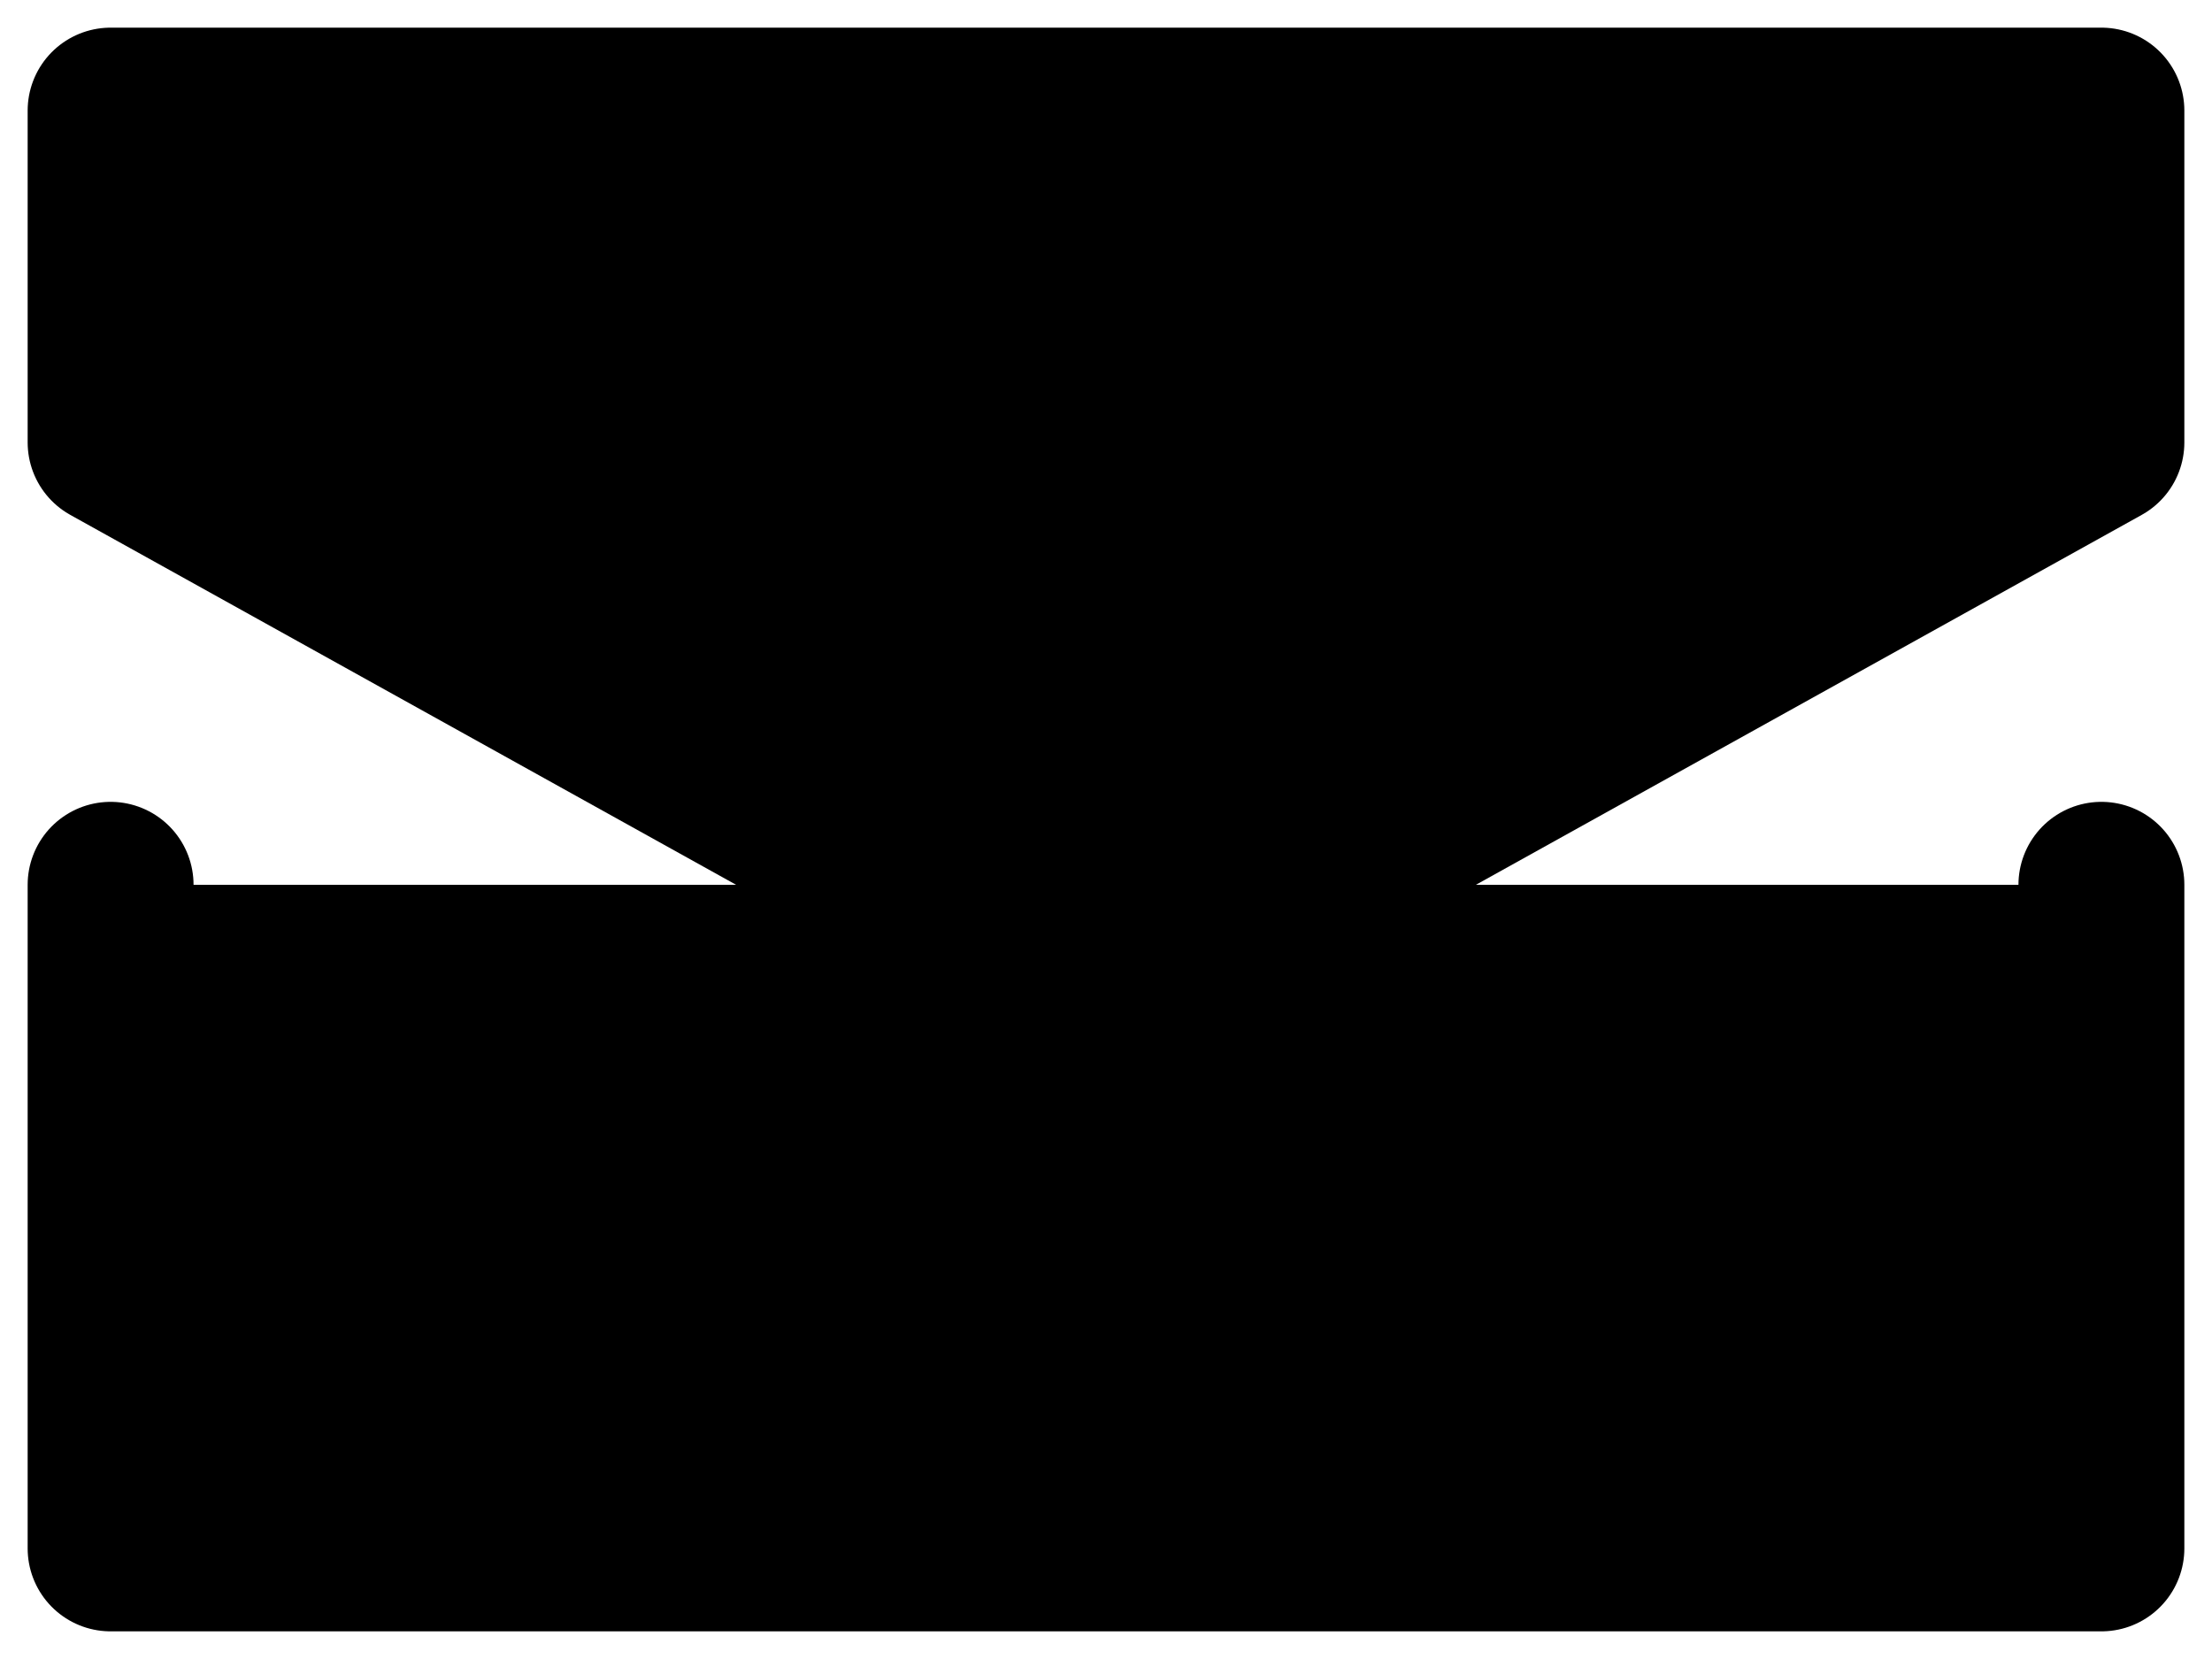 <svg height="15" viewBox="0 0 20 15" width="20" xmlns="http://www.w3.org/2000/svg"><g fill="currentColor" fill-rule="evenodd" stroke="currentColor" stroke-linecap="round" stroke-linejoin="round" stroke-width="1.5"><path d="M1 4V1h18v3l-9 5z"></path><path d="M1 8v6h18V8"></path></g></svg>